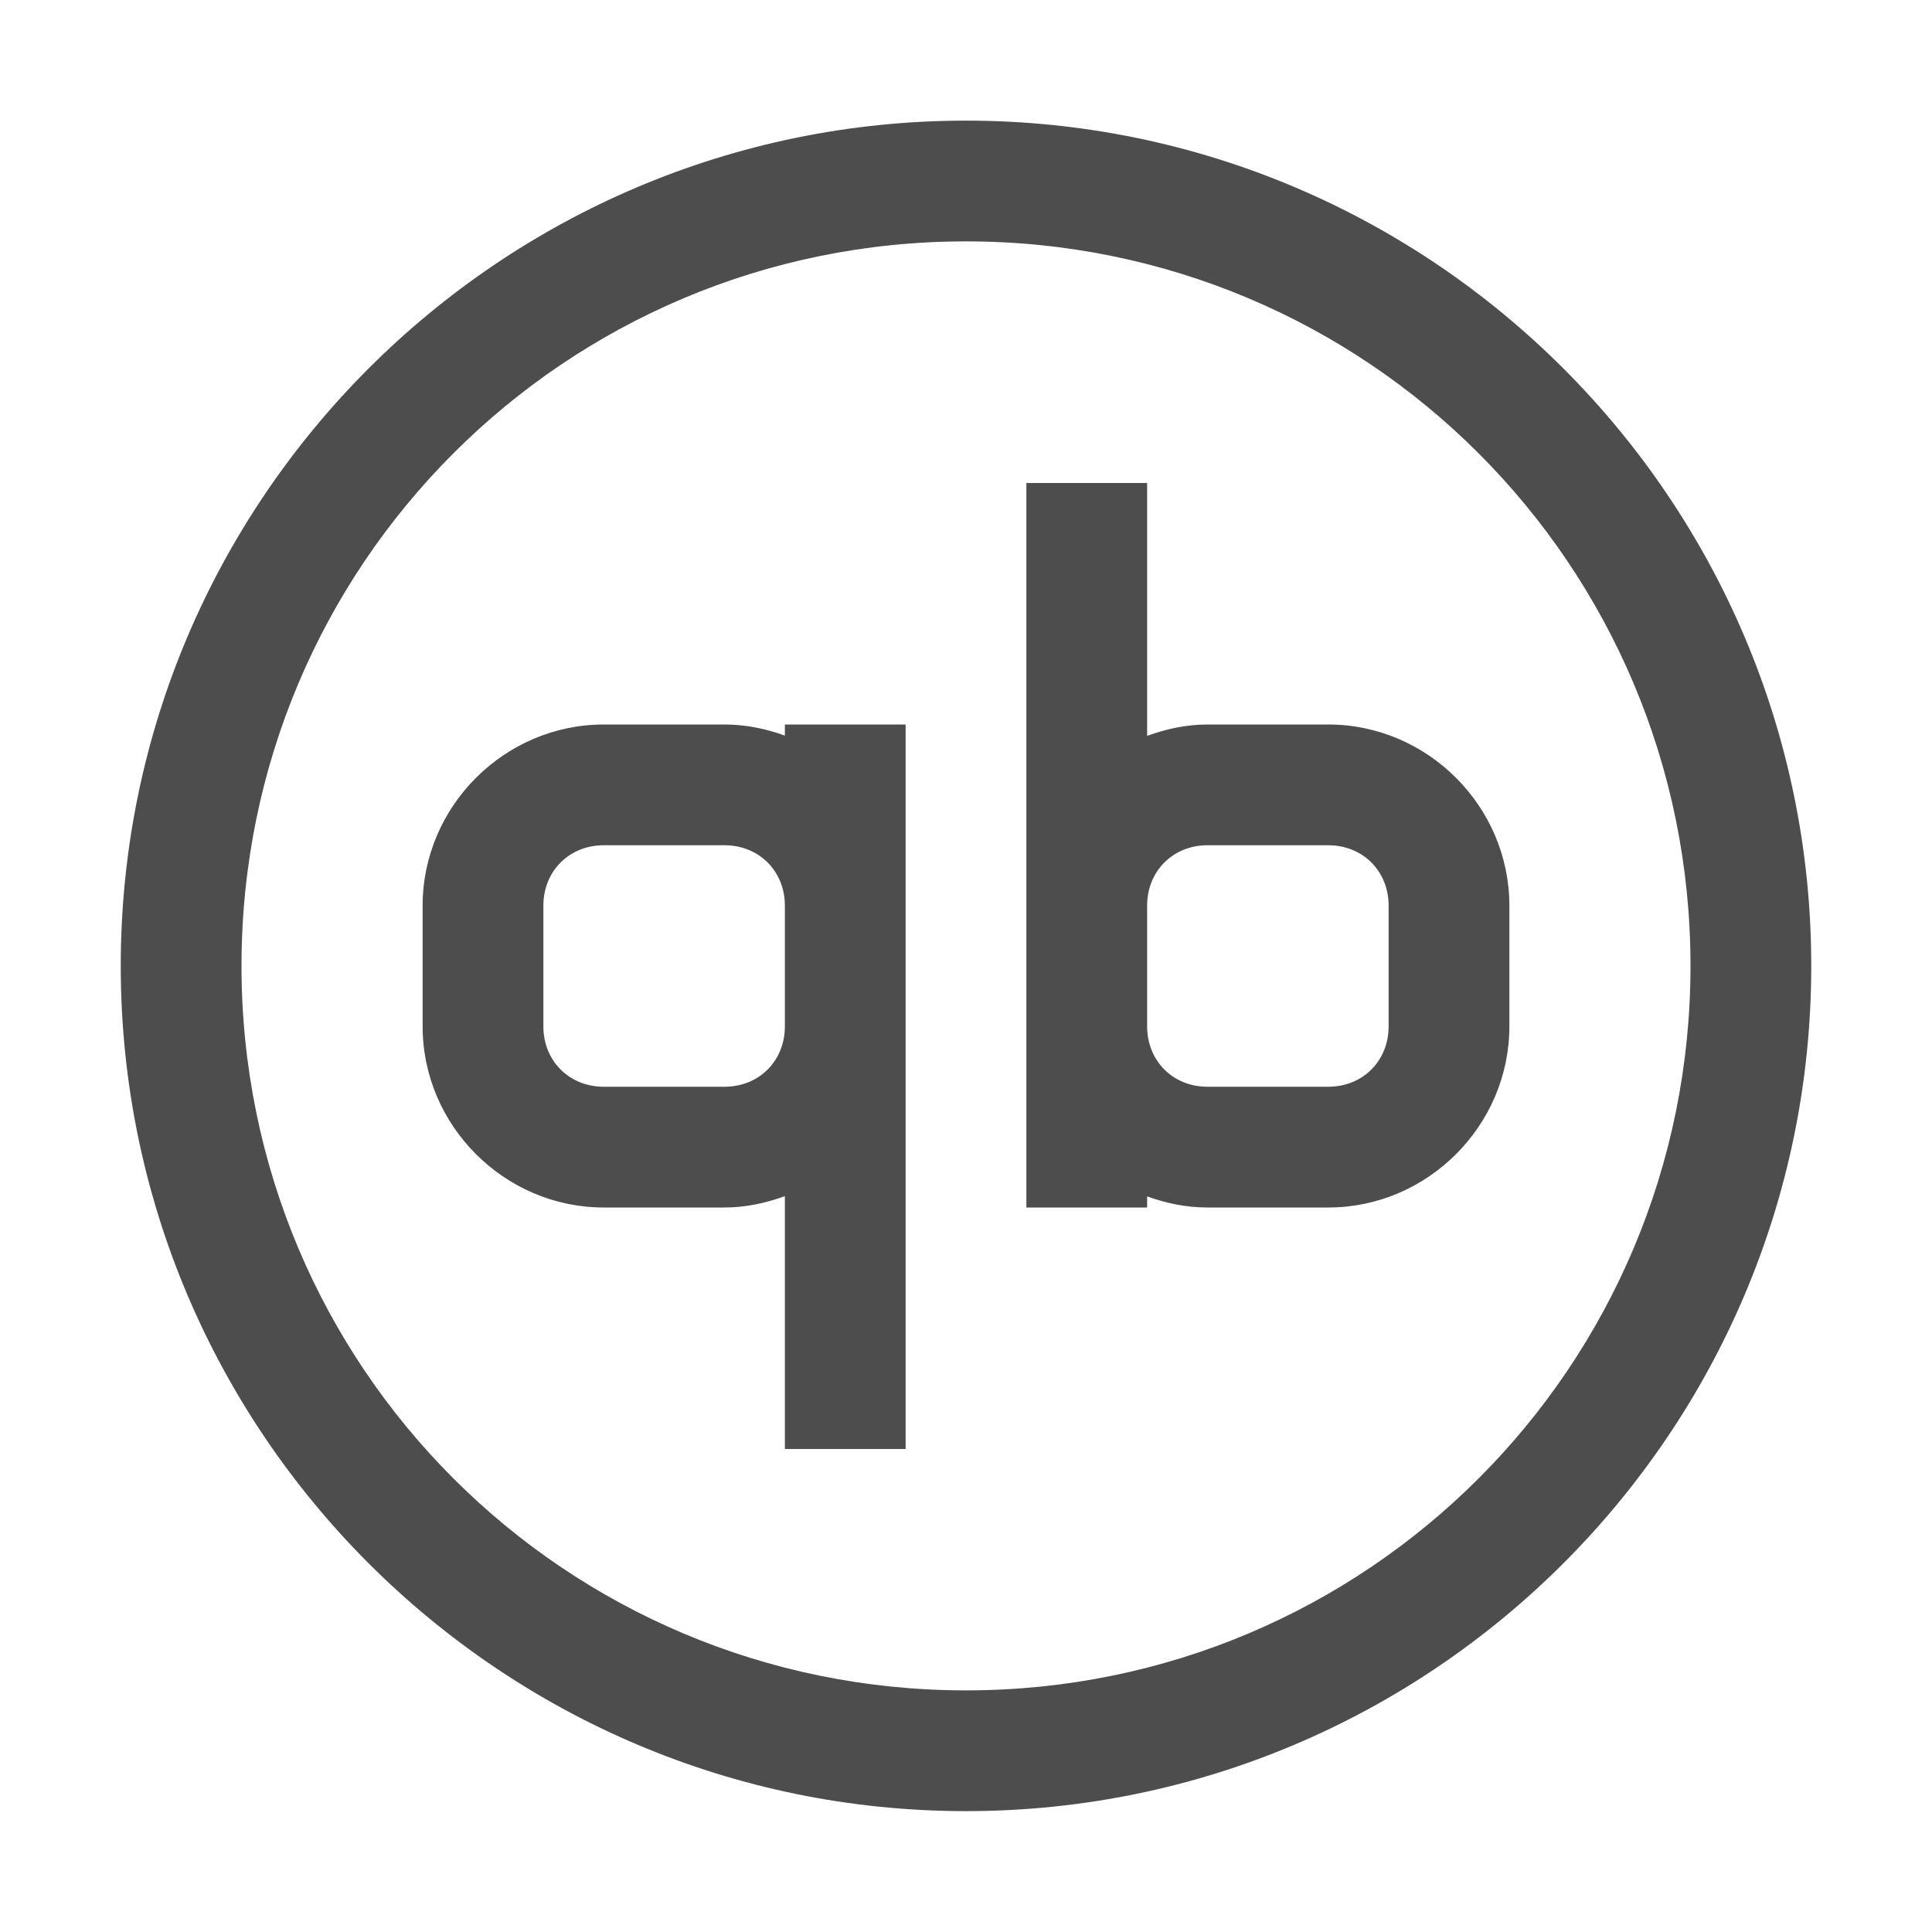 <?xml version="1.0" encoding="UTF-8" standalone="no"?>
<!-- Created with Inkscape (http://www.inkscape.org/) -->

<svg
   xmlns:dc="http://purl.org/dc/elements/1.1/"
   xmlns:cc="http://creativecommons.org/ns#"
   xmlns:rdf="http://www.w3.org/1999/02/22-rdf-syntax-ns#"
   xmlns:svg="http://www.w3.org/2000/svg"
   xmlns="http://www.w3.org/2000/svg"
   xmlns:sodipodi="http://sodipodi.sourceforge.net/DTD/sodipodi-0.dtd"
   xmlns:inkscape="http://www.inkscape.org/namespaces/inkscape"
   width="16"
   height="16"
   viewBox="0 0 16 16"
   id="svg2"
   version="1.1"
   inkscape:version="0.92.3 (2405546, 2018-03-11)"
   sodipodi:docname="qbittorrent_16.svg">
  <defs
     id="defs3051">
    <style
       type="text/css"
       id="current-color-scheme">
    .ColorScheme-Text {
    color:#4d4d4d;
    }
    </style>
  </defs>
  <sodipodi:namedview
     id="base"
     pagecolor="#ffffff"
     bordercolor="#666666"
     borderopacity="1.0"
     inkscape:pageopacity="0.0"
     inkscape:pageshadow="2"
     inkscape:zoom="17.014757"
     inkscape:cx="-2.6866353"
     inkscape:cy="8.7584431"
     inkscape:document-units="px"
     inkscape:current-layer="layer1"
     showgrid="true"
     units="px"
     inkscape:showpageshadow="false"
     borderlayer="true"
     showguides="true"
     inkscape:guide-bbox="true"
     inkscape:window-width="1366"
     inkscape:window-height="706"
     inkscape:window-x="0"
     inkscape:window-y="32"
     inkscape:window-maximized="1"
     fit-margin-top="0"
     fit-margin-left="0"
     fit-margin-right="0"
     fit-margin-bottom="0">
    <inkscape:grid
       type="xygrid"
       id="grid4136"
       empspacing="2"
       originx="-3"
       originy="-3" />
    <sodipodi:guide
       position="0,15"
       orientation="0,1"
       id="guide4140"
       inkscape:label="Icon Max Height"
       inkscape:color="rgb(233,30,99)"
       inkscape:locked="false" />
    <sodipodi:guide
       position="0,1"
       orientation="0,1"
       id="guide4142"
       inkscape:label="Icon Baseline"
       inkscape:color="rgb(233,30,99)"
       inkscape:locked="false" />
    <sodipodi:guide
       position="8,-1.74e-05"
       orientation="1,0"
       id="guide4144"
       inkscape:label="Center Vertical"
       inkscape:color="rgb(221,44,0)"
       inkscape:locked="false" />
    <sodipodi:guide
       position="16,8"
       orientation="0,1"
       id="guide4146"
       inkscape:label="Center Horizontal"
       inkscape:color="rgb(221,44,0)"
       inkscape:locked="false" />
  </sodipodi:namedview>
  <g
     inkscape:label="Capa 1"
     inkscape:groupmode="layer"
     id="layer1"
     transform="translate(-3,-1033.362)">
    <path
       id="rect826-3"
       style="fill:currentColor;fill-opacity:1;stroke:none" class="ColorScheme-Text"
       d="m 14,1043.362 c 0.822,0 1.5,-0.678 1.5,-1.5 v -1 c 0,-0.822 -0.678,-1.5 -1.5,-1.5 h -1 c -0.176,0 -0.343,0.037 -0.5,0.094 v -2.094 h -1 v 3.5 1 1.5 h 1 v -0.092 c 0.157,0.057 0.324,0.092 0.5,0.092 z m 0,-1 h -1 c -0.286,0 -0.5,-0.214 -0.5,-0.5 v -1 c 0,-0.286 0.214,-0.5 0.5,-0.5 h 1 c 0.286,0 0.5,0.214 0.5,0.5 v 1 c 0,0.286 -0.214,0.5 -0.5,0.5 z m -6,-3 c -0.822,0 -1.5,0.678 -1.5,1.5 v 1 c 0,0.822 0.678,1.5 1.5,1.5 h 1 c 0.176,0 0.343,-0.037 0.5,-0.094 v 2.094 h 1 v -3.5 -1 -1.5 h -1 v 0.092 c -0.157,-0.057 -0.324,-0.092 -0.5,-0.092 z m 0,1 h 1 c 0.286,0 0.5,0.214 0.5,0.5 v 1 c 0,0.286 -0.214,0.5 -0.5,0.5 H 8 c -0.286,0 -0.5,-0.214 -0.5,-0.5 v -1 c 0,-0.286 0.214,-0.5 0.5,-0.5 z m 3,-6.001 c -3.86,0 -7,3.14 -7,7 0,3.86 3.14,7 7,7 3.86,0 7,-3.14 7,-7 0,-3.86 -3.14,-7 -7,-7 z m 0,1 c 3.32,0 6,2.68 6,6 0,3.32 -2.68,6 -6,6 -3.32,0 -6,-2.68 -6,-6 0,-3.32 2.68,-6 6,-6 z" />
  </g>
</svg>
